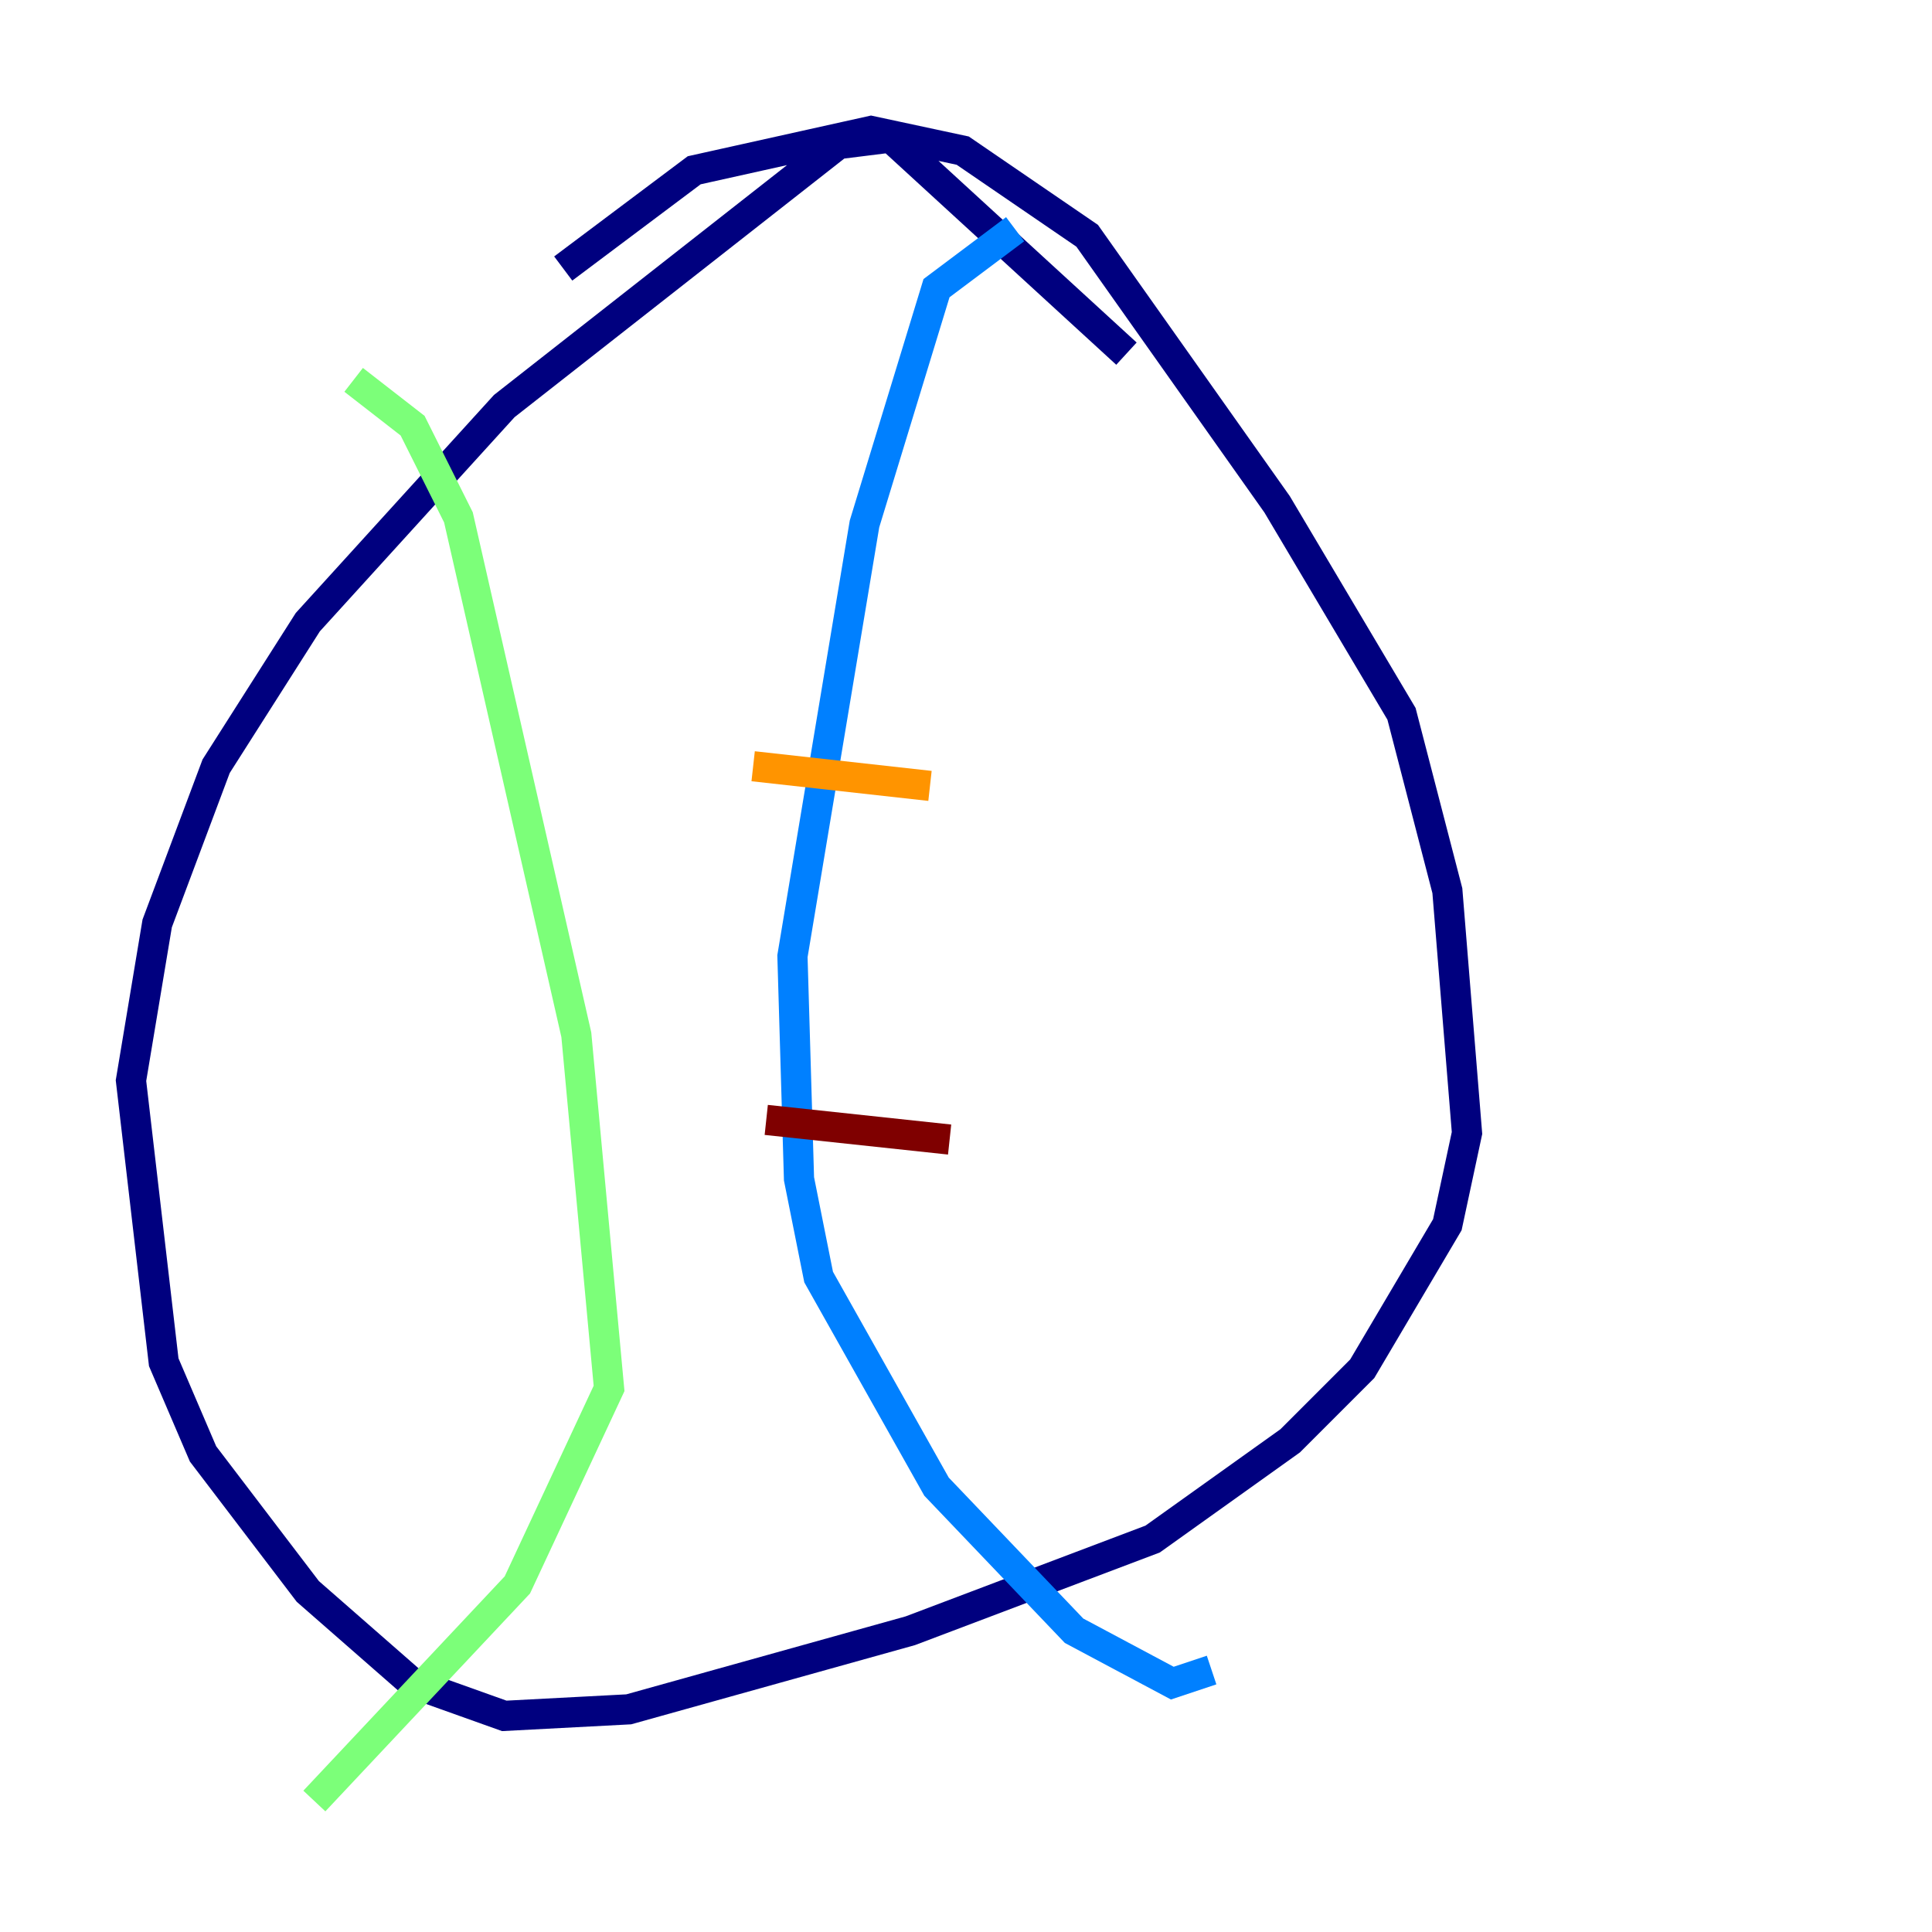 <?xml version="1.0" encoding="utf-8" ?>
<svg baseProfile="tiny" height="128" version="1.2" viewBox="0,0,128,128" width="128" xmlns="http://www.w3.org/2000/svg" xmlns:ev="http://www.w3.org/2001/xml-events" xmlns:xlink="http://www.w3.org/1999/xlink"><defs /><polyline fill="none" points="74.63,23.43 59.01,9.112 55.539,9.546 33.41,26.902 20.393,41.22 14.319,50.766 10.414,61.18 8.678,71.593 10.848,90.251 13.451,96.325 20.393,105.437 27.336,111.512 33.41,113.681 41.654,113.248 60.312,108.041 76.366,101.966 85.478,95.458 90.251,90.685 95.891,81.139 97.193,75.064 95.891,59.01 92.854,47.295 84.61,33.41 72.027,15.62 63.783,9.98 57.709,8.678 45.993,11.281 37.315,17.79" stroke="#00007f" stroke-width="2" /><polyline fill="none" points="67.254,15.186 62.047,19.091 57.275,34.712 52.502,63.349 52.936,78.102 54.237,84.61 62.047,98.495 71.159,108.041 77.668,111.512 80.271,110.644" stroke="#0080ff" stroke-width="2" /><polyline fill="none" points="23.43,25.166 27.336,28.203 30.373,34.278 38.183,68.556 40.352,91.986 34.278,105.003 20.827,119.322" stroke="#7cff79" stroke-width="2" /><polyline fill="none" points="49.898,50.766 61.614,52.068" stroke="#ff9400" stroke-width="2" /><polyline fill="none" points="50.766,74.197 62.915,75.498" stroke="#7f0000" stroke-width="2" /></svg>